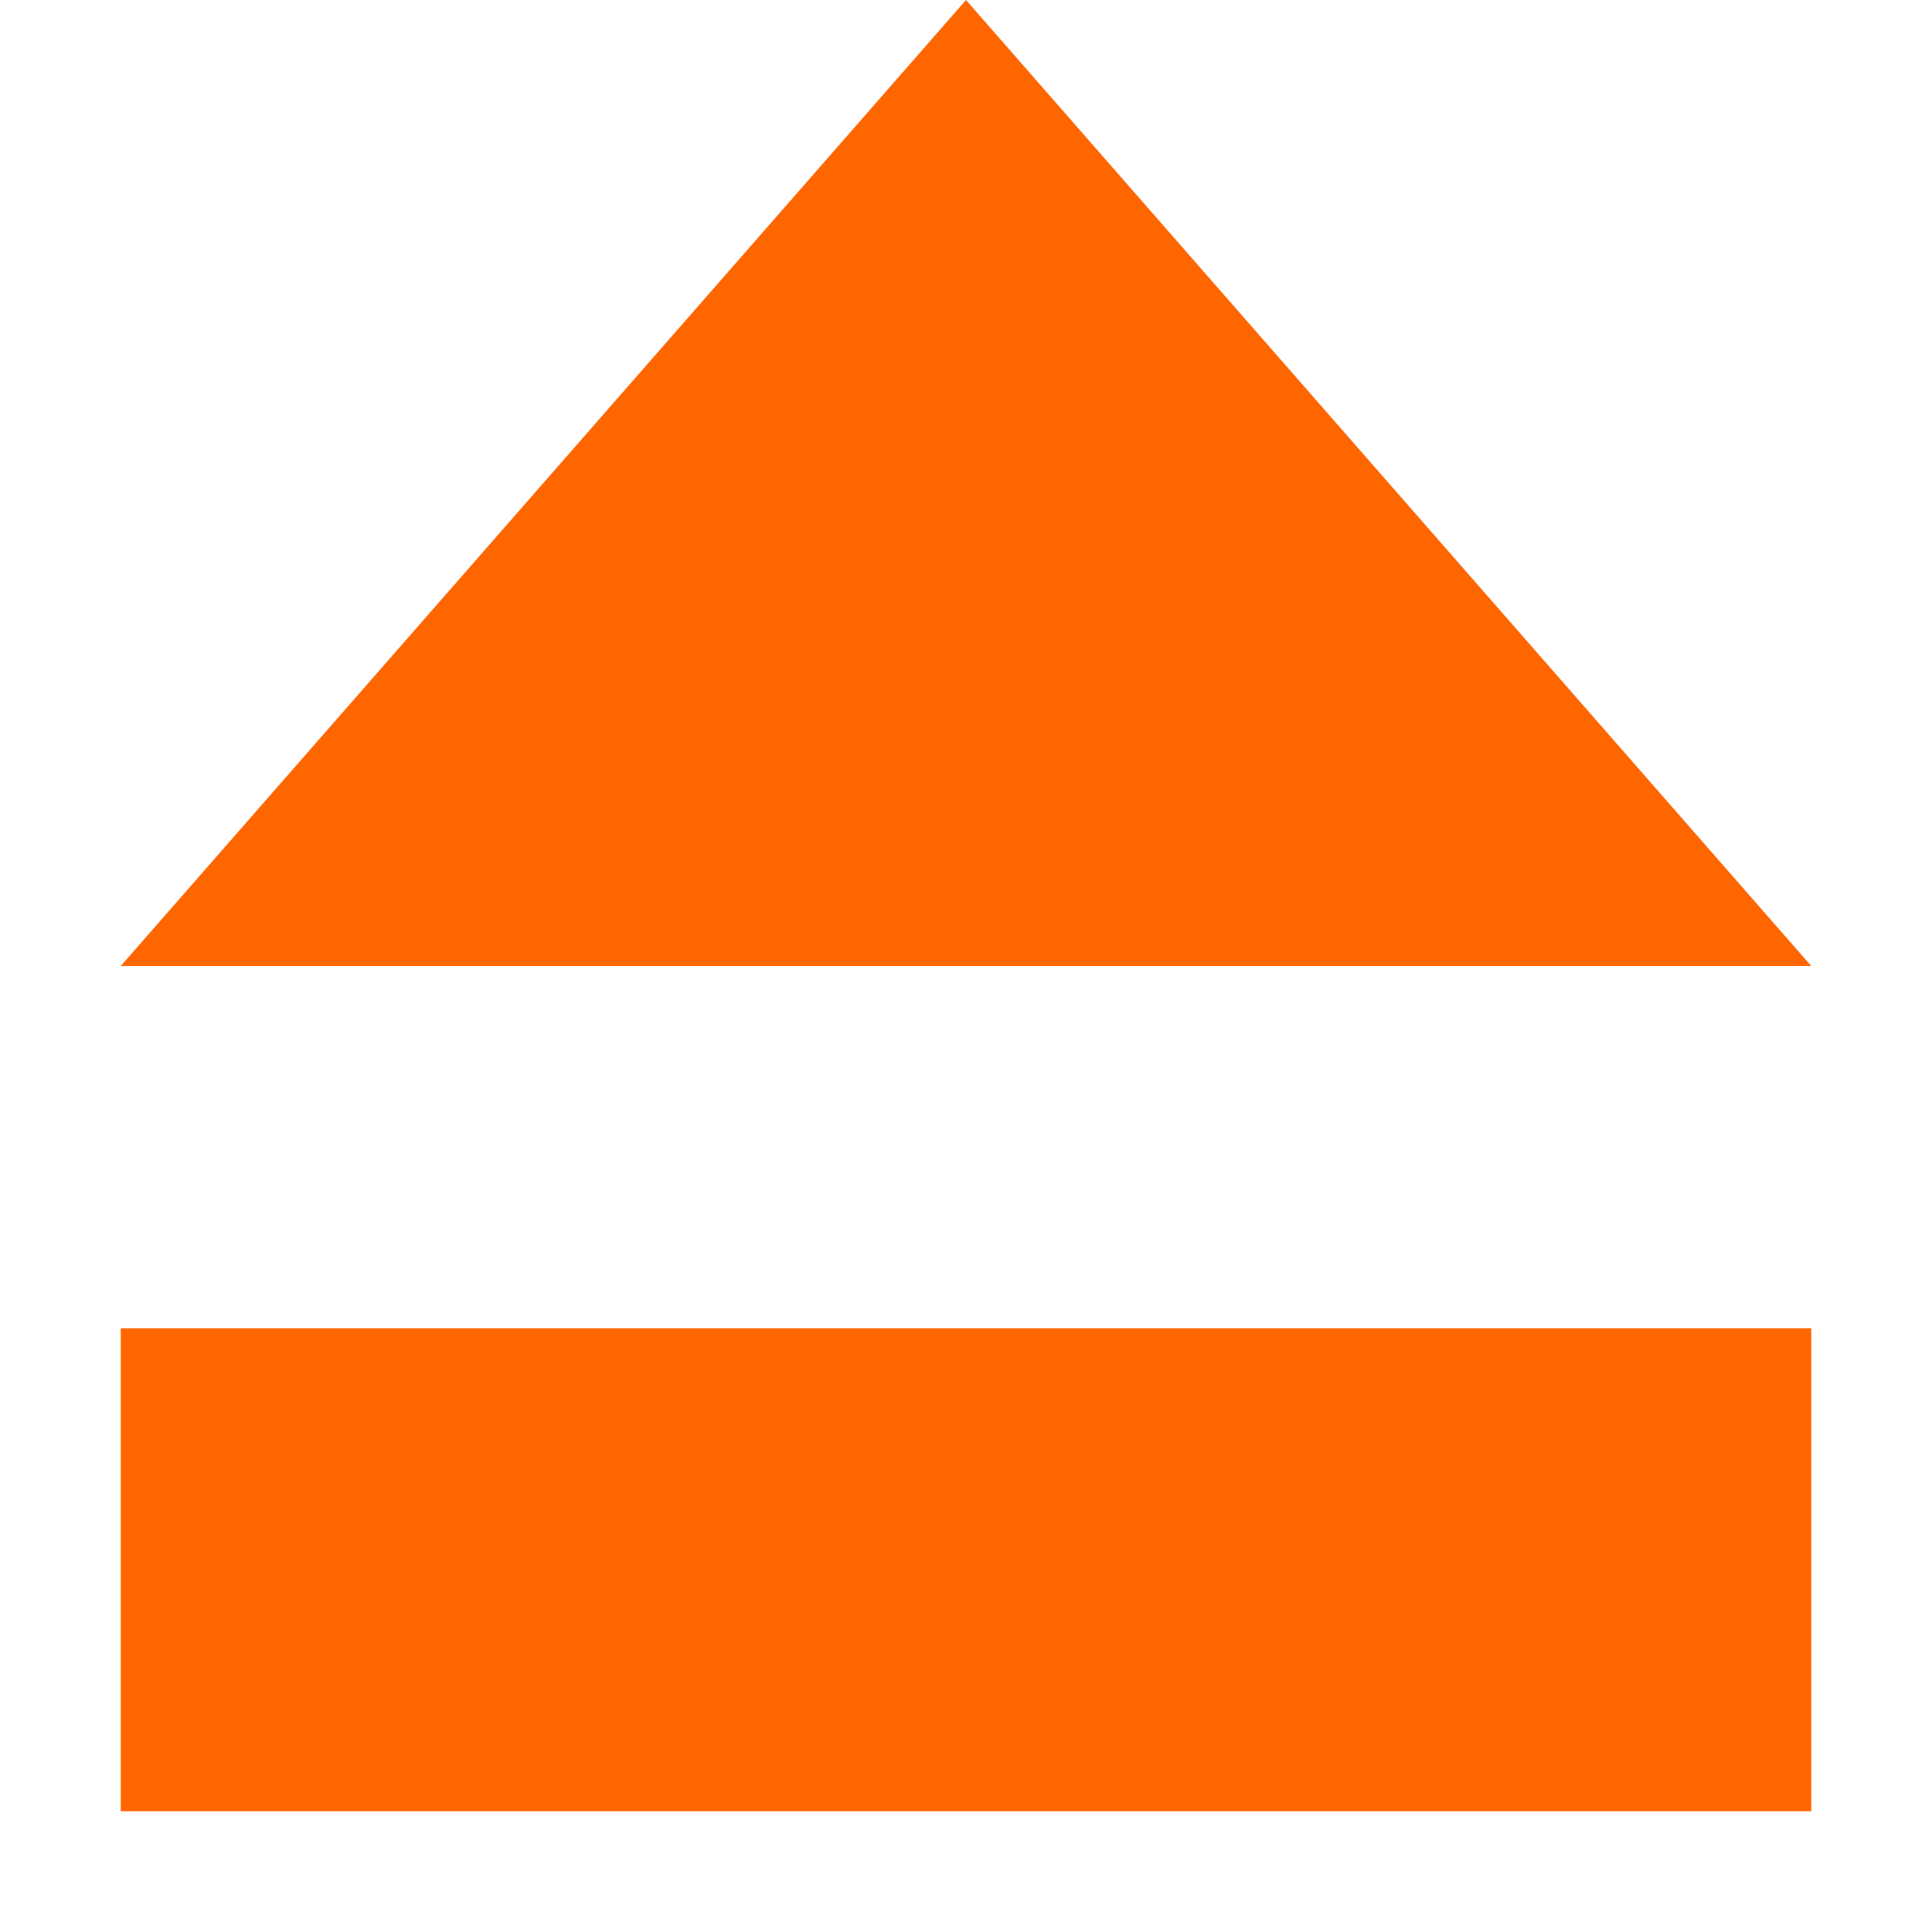 <?xml version="1.0" encoding="UTF-8" standalone="no"?>
<!-- Created with Inkscape (http://www.inkscape.org/) -->

<svg
   xmlns:dc="http://purl.org/dc/elements/1.1/"
   xmlns:cc="http://creativecommons.org/ns#"
   xmlns:rdf="http://www.w3.org/1999/02/22-rdf-syntax-ns#"
   xmlns:svg="http://www.w3.org/2000/svg"
   xmlns="http://www.w3.org/2000/svg"
   xmlns:sodipodi="http://sodipodi.sourceforge.net/DTD/sodipodi-0.dtd"
   xmlns:inkscape="http://www.inkscape.org/namespaces/inkscape"
   version="1.1"
   id="svg2"
   width="16"
   height="16"
   viewBox="0 0 16 16"
   sodipodi:docname="link_scale_up.svg"
   inkscape:version="0.92.5 (2060ec1f9f, 2020-04-08)"
   inkscape:export-filename="/home/mdm/Development/DarkRadiant/install/bitmaps/link_scale_up.png"
   inkscape:export-xdpi="96"
   inkscape:export-ydpi="96">
  <defs
     id="defs6" />
  <sodipodi:namedview
     id="namedview4"
     pagecolor="#ffffff"
     bordercolor="#666666"
     borderopacity="1.0"
     inkscape:pageshadow="2"
     inkscape:pageopacity="0.0"
     inkscape:pagecheckerboard="0"
     showgrid="true"
     inkscape:current-layer="g8">
    <inkscape:grid
       type="xygrid"
       id="grid907"
       empspacing="4" />
  </sodipodi:namedview>
  <g
     inkscape:groupmode="layer"
     inkscape:label="Image"
     id="g8">
    <path
       id="path18664"
       style="fill:#ff6600;fill-opacity:1;stroke-width:2;stroke-linecap:round"
       d="M 1,8 8,0 15,8 Z"
       sodipodi:nodetypes="cccc"
       inkscape:connector-curvature="0" />
    <rect
       style="fill:#ff6600;stroke-width:2;stroke-linecap:round"
       id="rect1799"
       width="14"
       height="4"
       x="1"
       y="-15"
       transform="scale(1,-1)" />
  </g>
</svg>
